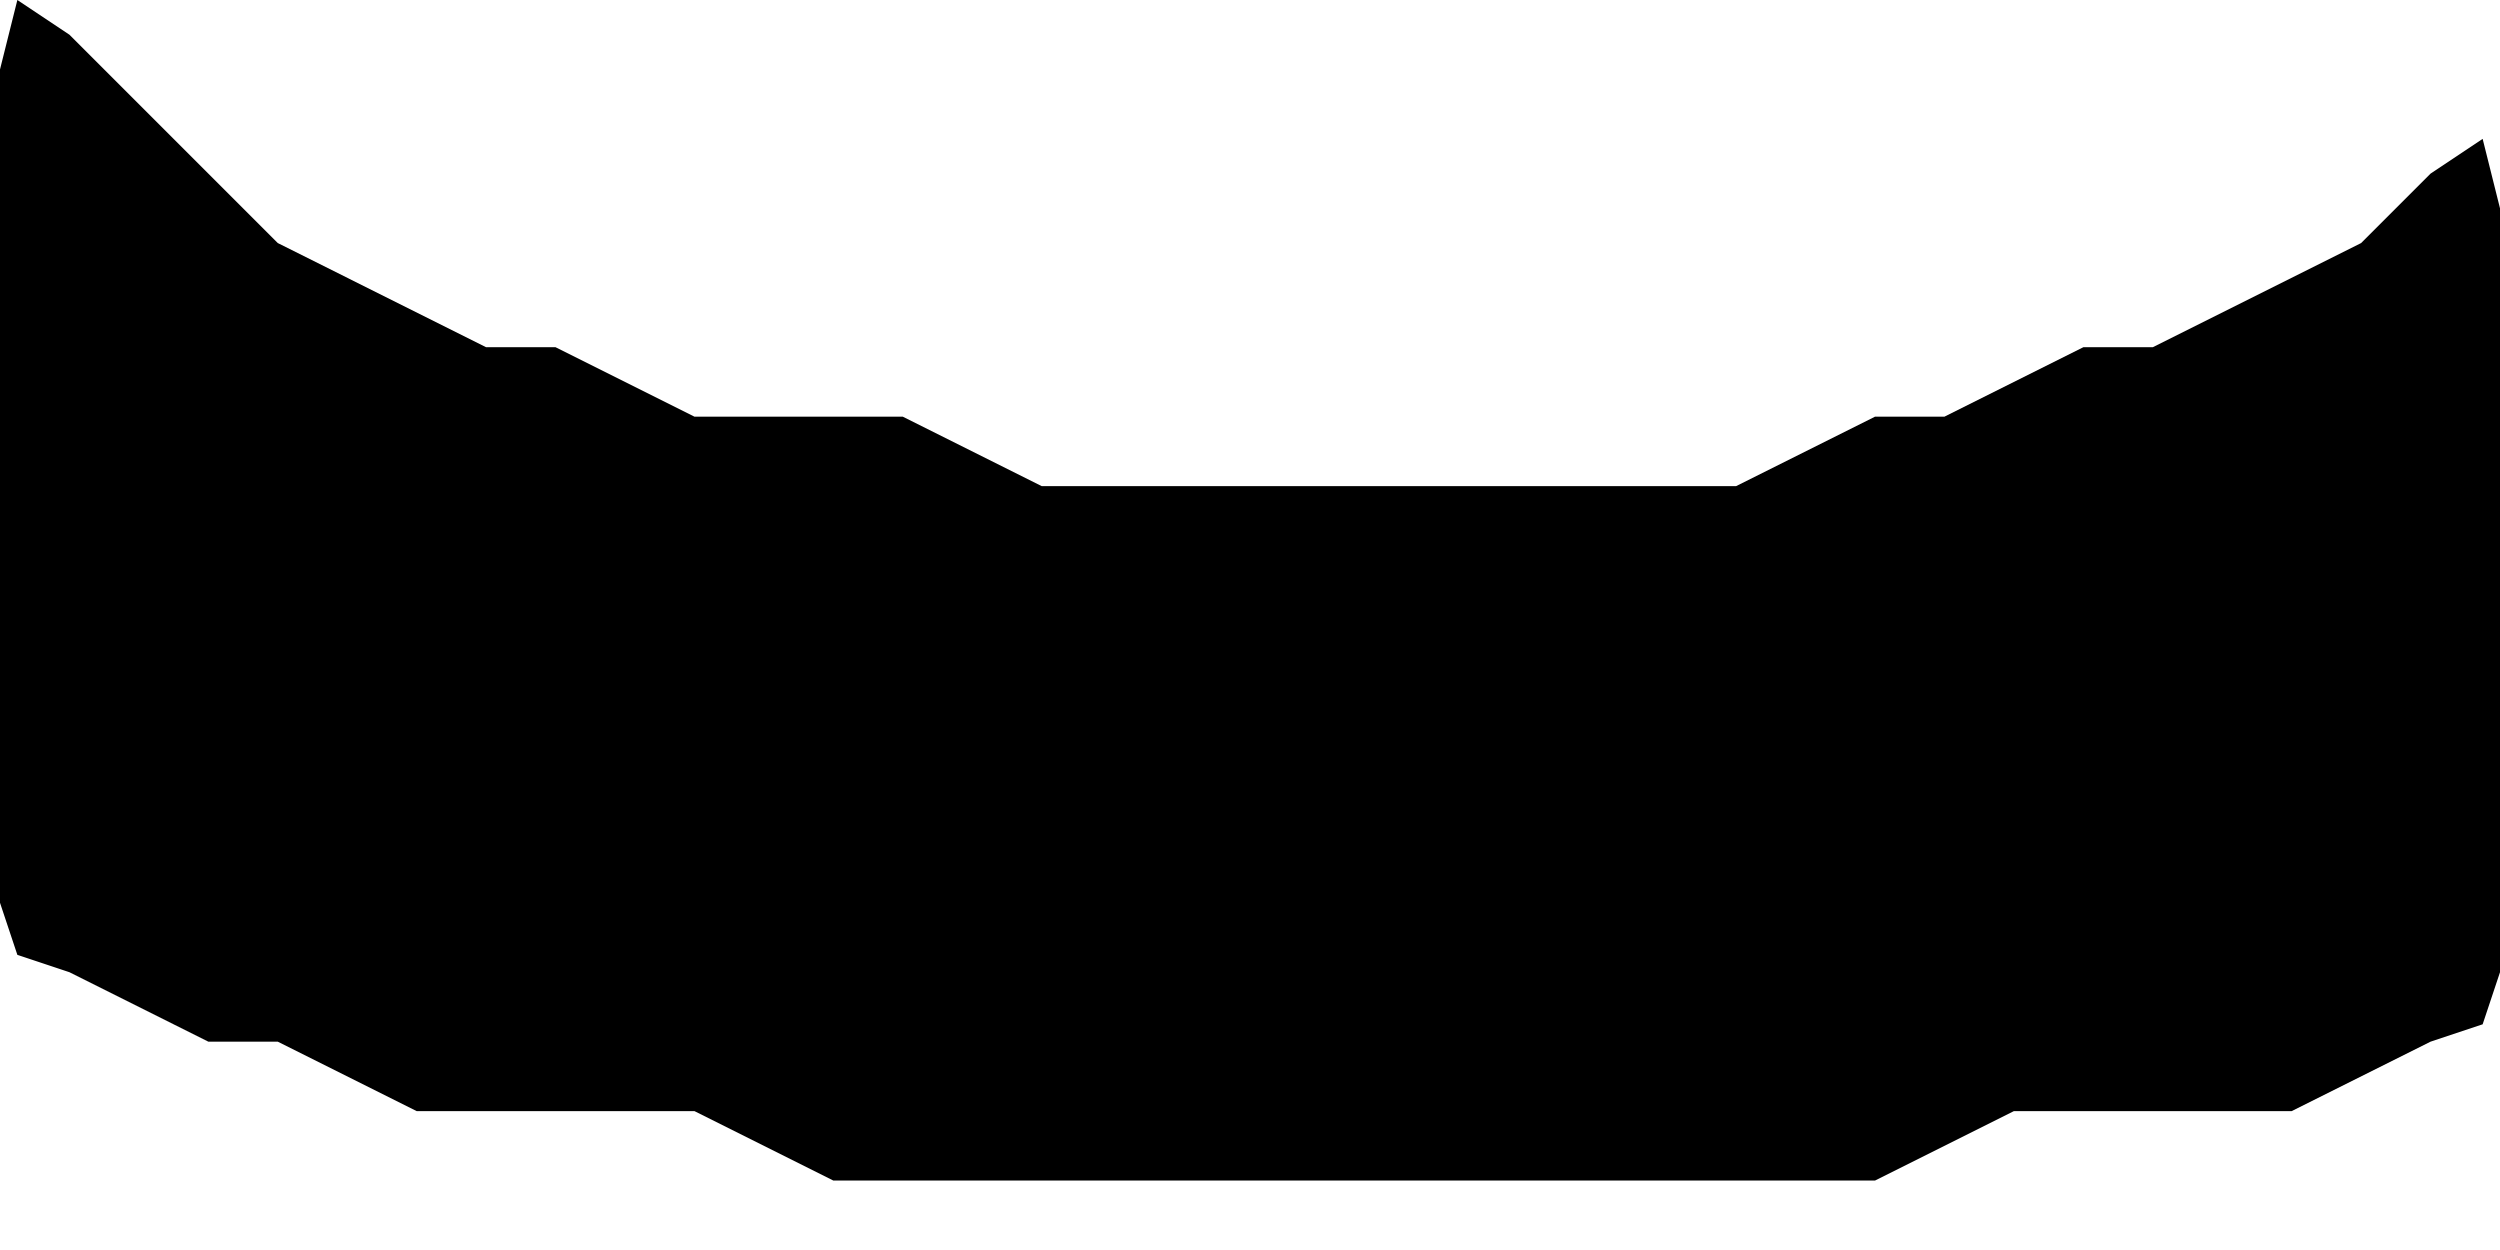 <?xml version="1.0" encoding="UTF-8"?>
<svg width="288" height="144" viewBox="0 0 36 18" xmlns="http://www.w3.org/2000/svg">
 <g>
  <path d="m0.25,0l-0.25,1v12l0.25,0.75l0.75,0.25l2,1h1l2,1h4l2,1h15l2,-1h4l2,-1l0.75,-0.25l0.25,-0.75v-11l-0.25,-1l-0.75,0.5l-1,1l-3,1.5h-1l-2,1h-1l-2,1h-10l-2,-1h-3l-2,-1h-1l-3,-1.5l-3,-3z" />
 </g>
</svg>
